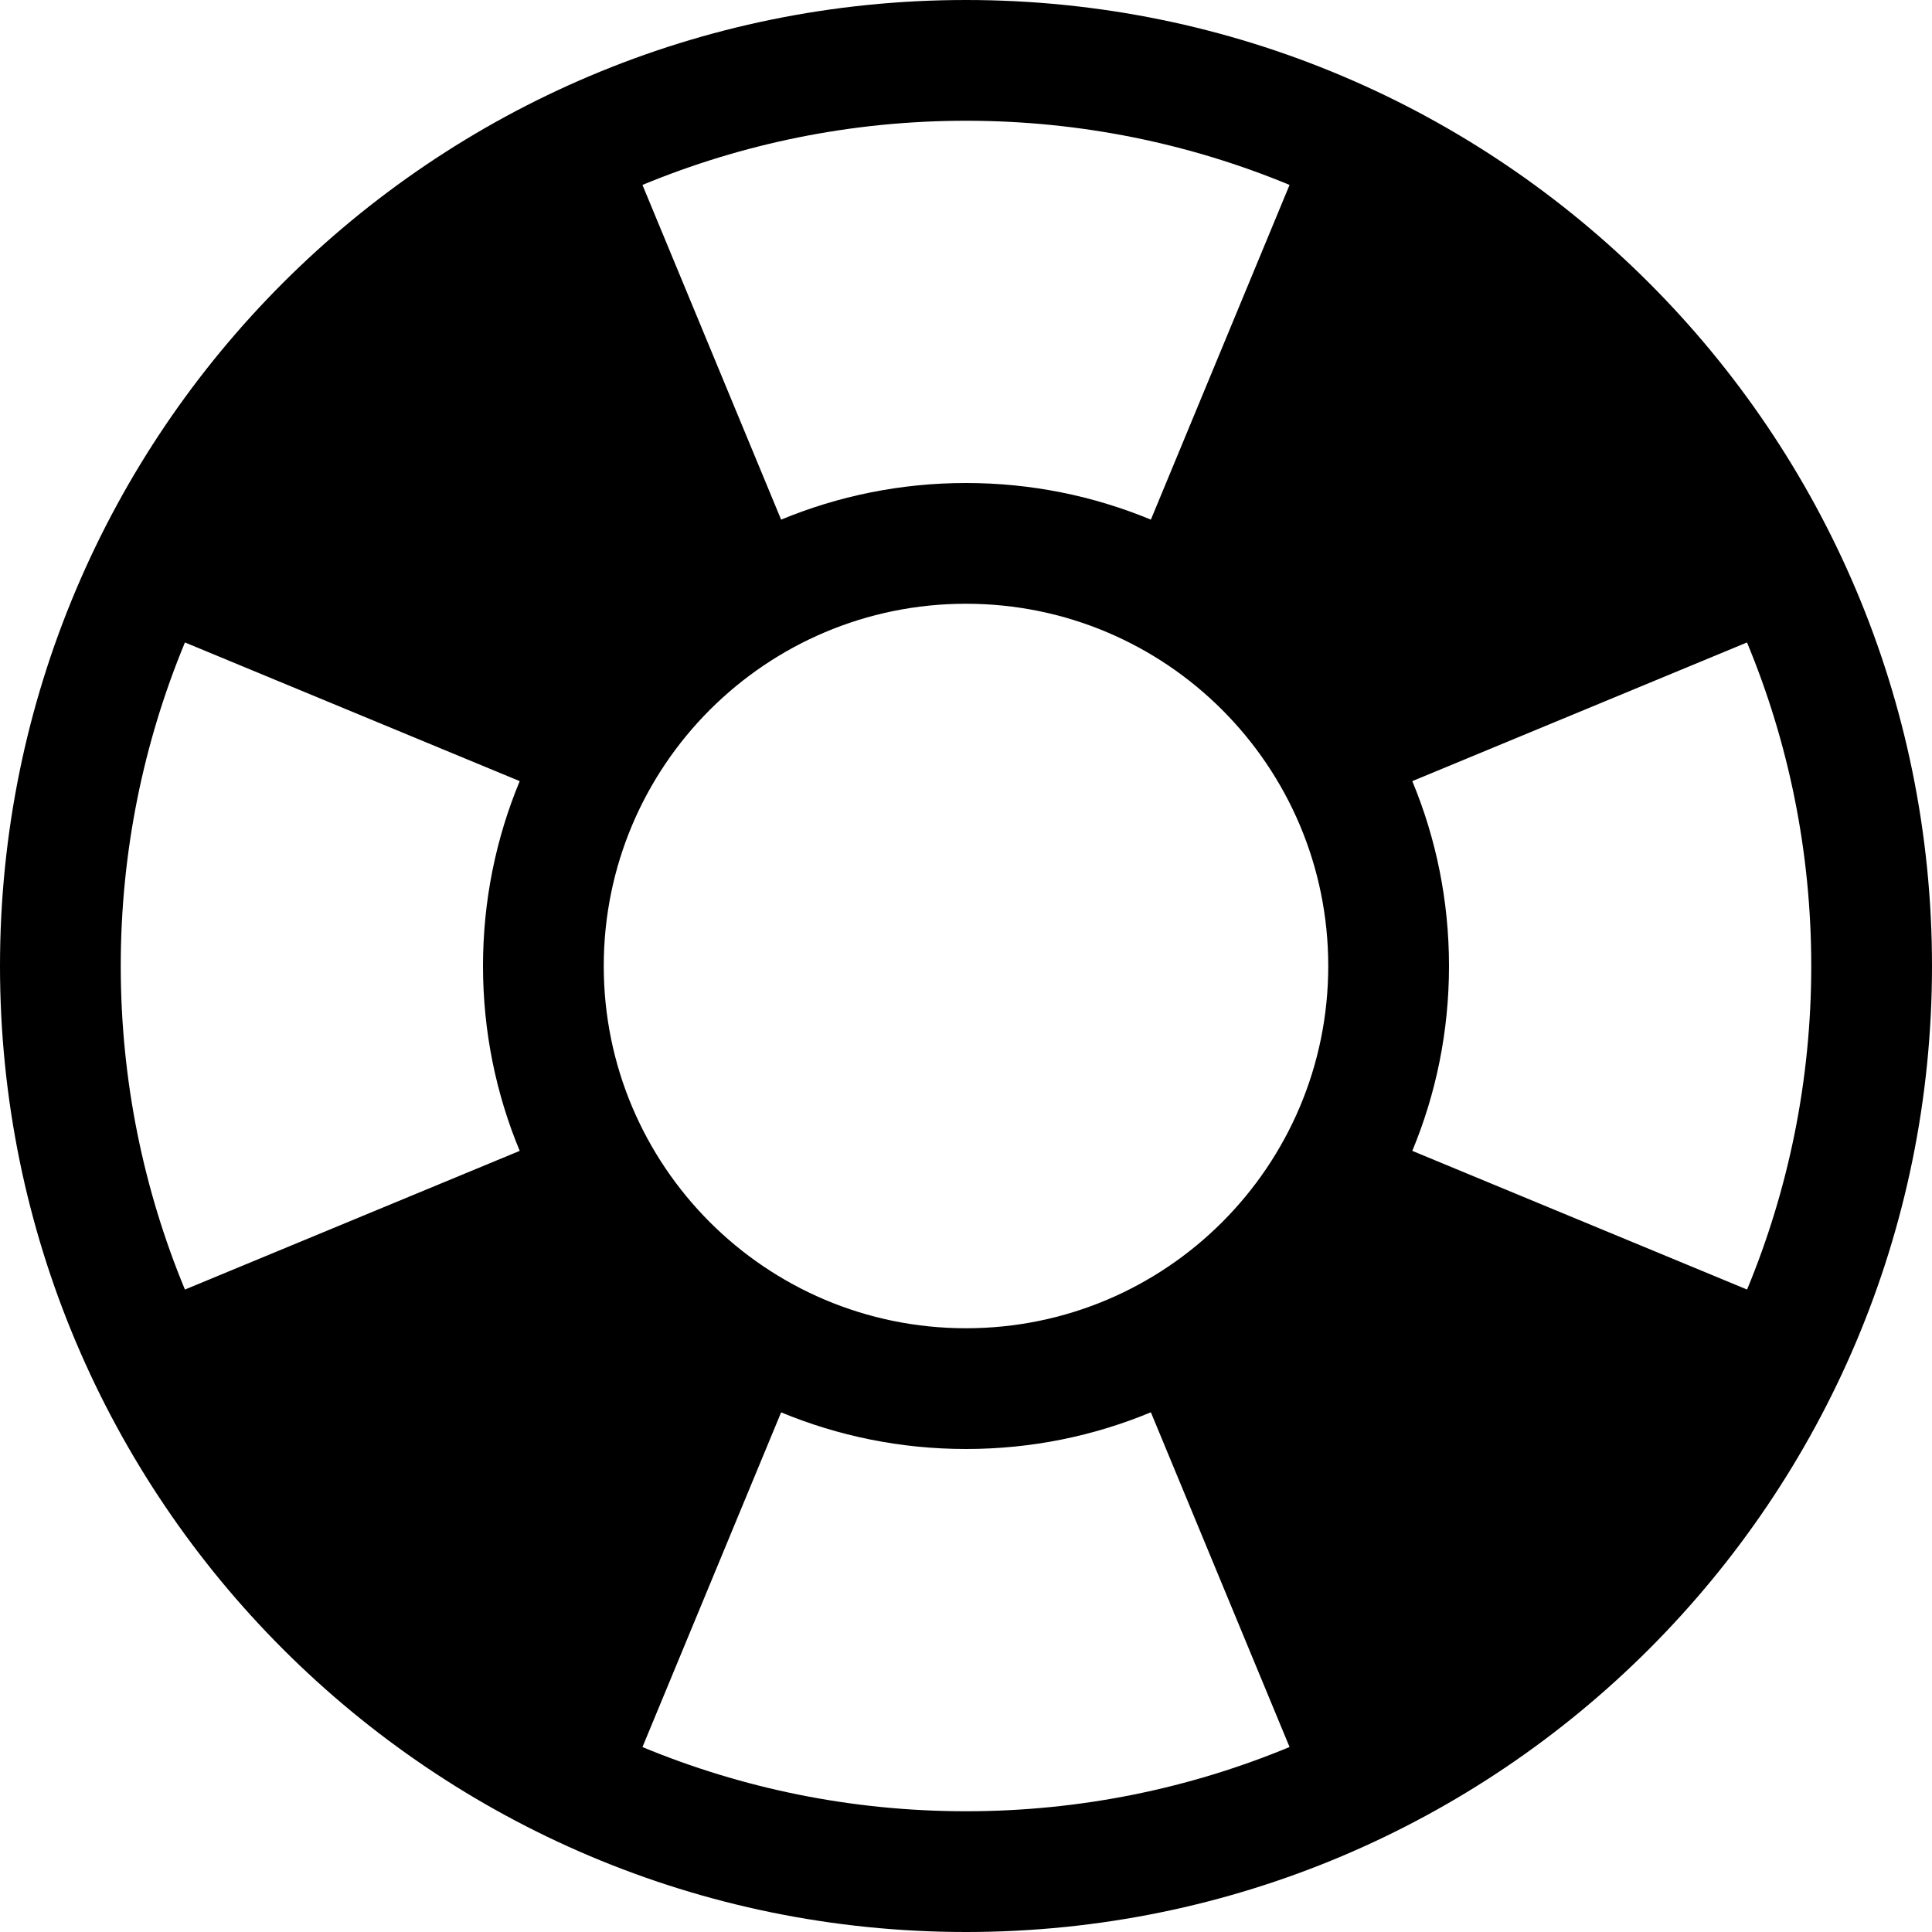 <?xml version="1.0" encoding="UTF-8" standalone="no"?>
<!-- Created with Inkscape (http://www.inkscape.org/) -->

<svg
   xmlns:dc="http://purl.org/dc/elements/1.1/"
   xmlns:cc="http://creativecommons.org/ns#"
   xmlns:rdf="http://www.w3.org/1999/02/22-rdf-syntax-ns#"
   xmlns:svg="http://www.w3.org/2000/svg"
   xmlns="http://www.w3.org/2000/svg"
   version="1.1"
   width="32"
   height="32"
   id="svg3143">
  <defs
     id="defs3145" />
  <g
     id="layer1">
    <path
       d="M 16,0 C 7.163,0 0,7.163 0,16 0,24.837 7.163,32 16,32 24.837,32 32,24.837 32,16 32,7.163 24.837,0 16,0 z m -6,16 c 0,-3.314 2.686,-6 6,-6 3.314,0 6,2.686 6,6 0,3.314 -2.686,6 -6,6 -3.314,0 -6,-2.686 -6,-6 z m 18.937,5.359 v 0 L 23.392,19.062 C 23.784,18.119 24,17.085 24,16 24,14.915 23.784,13.881 23.392,12.938 l 5.544,-2.297 C 29.622,12.292 30,14.102 30,16 c 0,1.898 -0.379,3.708 -1.063,5.359 v 0 z M 21.359,3.063 v 0 0 L 19.062,8.607 C 18.119,8.216 17.085,8 16,8 14.915,8 13.881,8.216 12.938,8.607 L 10.641,3.063 C 12.292,2.379 14.102,2 16,2 c 1.898,0 3.708,0.379 5.359,1.063 z M 3.063,10.641 8.608,12.938 C 8.216,13.881 8,14.915 8,16 c 0,1.085 0.216,2.119 0.608,3.062 L 3.063,21.359 C 2.379,19.708 2,17.898 2,16 2,14.102 2.379,12.292 3.063,10.641 z m 7.578,18.296 2.297,-5.544 C 13.881,23.784 14.915,24 16,24 c 1.085,0 2.119,-0.216 3.062,-0.608 l 2.297,5.544 C 19.708,29.621 17.898,30 16,30 14.102,30 12.292,29.621 10.641,28.937 z"
       id="path129" />
  </g>
</svg>
